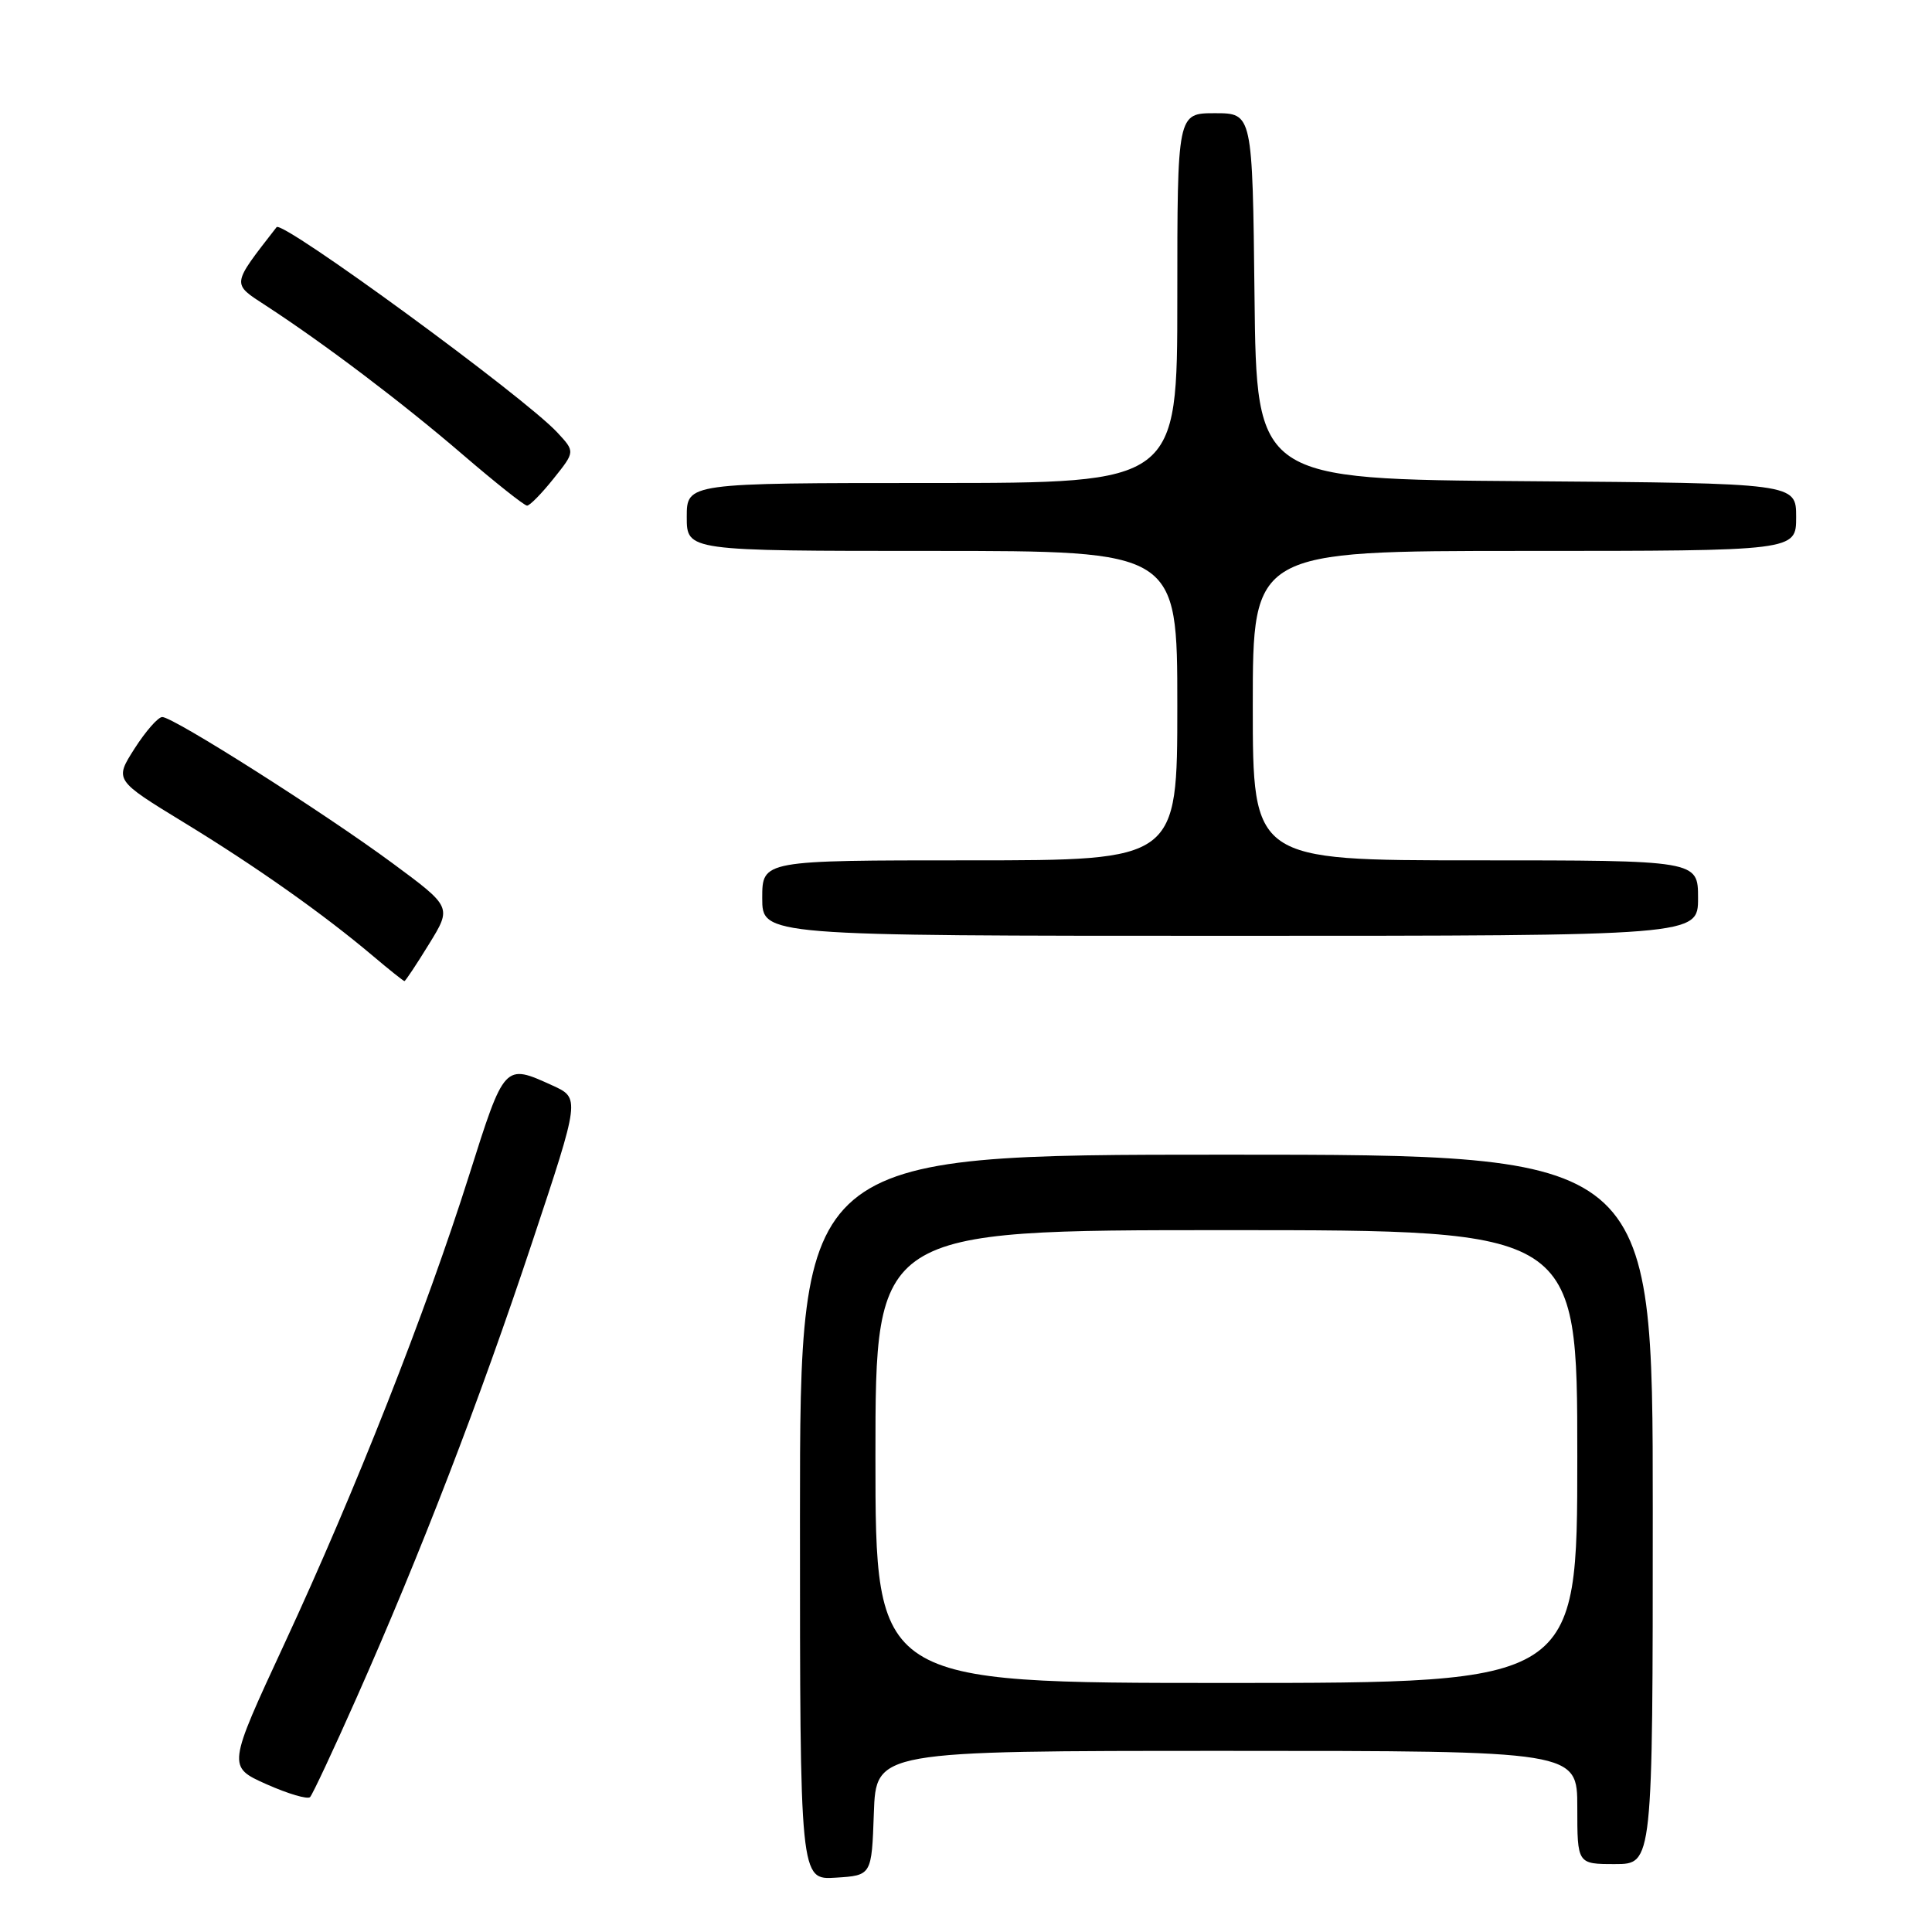 <?xml version="1.0" encoding="UTF-8" standalone="no"?>
<!DOCTYPE svg PUBLIC "-//W3C//DTD SVG 1.1//EN" "http://www.w3.org/Graphics/SVG/1.1/DTD/svg11.dtd" >
<svg xmlns="http://www.w3.org/2000/svg" xmlns:xlink="http://www.w3.org/1999/xlink" version="1.1" viewBox="0 0 256 256">
 <g >
 <path fill="currentColor"
d=" M 115.79 240.25 C 116.08 232.00 116.08 232.00 162.54 232.00 C 209.00 232.00 209.00 232.00 209.00 239.50 C 209.00 247.00 209.00 247.00 214.00 247.00 C 219.00 247.00 219.00 247.00 219.00 200.00 C 219.00 153.00 219.00 153.00 162.50 153.00 C 106.00 153.00 106.00 153.00 106.00 201.05 C 106.00 249.11 106.00 249.11 110.75 248.80 C 115.50 248.50 115.50 248.50 115.79 240.25 Z  M 47.23 225.00 C 55.71 205.90 63.57 185.52 70.54 164.53 C 76.87 145.50 76.87 145.50 73.18 143.82 C 66.82 140.93 66.86 140.88 62.15 155.76 C 56.43 173.84 47.05 197.64 37.69 217.80 C 30.13 234.10 30.13 234.10 35.31 236.42 C 38.17 237.69 40.77 238.46 41.09 238.12 C 41.41 237.78 44.18 231.88 47.23 225.00 Z  M 56.85 125.09 C 59.87 120.19 59.87 120.19 52.01 114.38 C 42.95 107.69 22.98 95.01 21.50 95.01 C 20.95 95.01 19.30 96.89 17.83 99.19 C 15.17 103.36 15.17 103.36 24.33 108.96 C 33.94 114.82 42.81 121.09 49.43 126.68 C 51.59 128.51 53.47 130.00 53.59 130.00 C 53.72 130.00 55.19 127.79 56.85 125.09 Z  M 225.00 119.00 C 225.00 114.00 225.00 114.00 195.50 114.00 C 166.00 114.00 166.00 114.00 166.00 93.50 C 166.00 73.00 166.00 73.00 202.00 73.00 C 238.00 73.00 238.00 73.00 238.00 68.51 C 238.00 64.03 238.00 64.03 202.25 63.76 C 166.50 63.50 166.50 63.50 166.23 39.25 C 165.96 15.00 165.96 15.00 160.98 15.00 C 156.00 15.00 156.00 15.00 156.00 39.50 C 156.00 64.00 156.00 64.00 123.50 64.00 C 91.00 64.00 91.00 64.00 91.00 68.50 C 91.00 73.00 91.00 73.00 123.50 73.00 C 156.00 73.00 156.00 73.00 156.00 93.50 C 156.00 114.00 156.00 114.00 128.50 114.00 C 101.00 114.00 101.00 114.00 101.00 119.00 C 101.00 124.00 101.00 124.00 163.00 124.00 C 225.00 124.00 225.00 124.00 225.00 119.00 Z  M 73.35 63.42 C 76.21 59.85 76.21 59.85 73.85 57.31 C 69.48 52.59 37.40 29.13 36.65 30.10 C 30.62 37.86 30.67 37.52 35.24 40.50 C 43.01 45.56 53.38 53.41 61.33 60.25 C 65.65 63.96 69.48 67.00 69.84 67.00 C 70.20 67.00 71.78 65.39 73.35 63.42 Z  M 116.00 193.00 C 116.00 163.00 116.00 163.00 162.50 163.00 C 209.00 163.00 209.00 163.00 209.00 193.00 C 209.00 223.00 209.00 223.00 162.50 223.00 C 116.00 223.00 116.00 223.00 116.00 193.00 Z "/>
</g>
</svg>